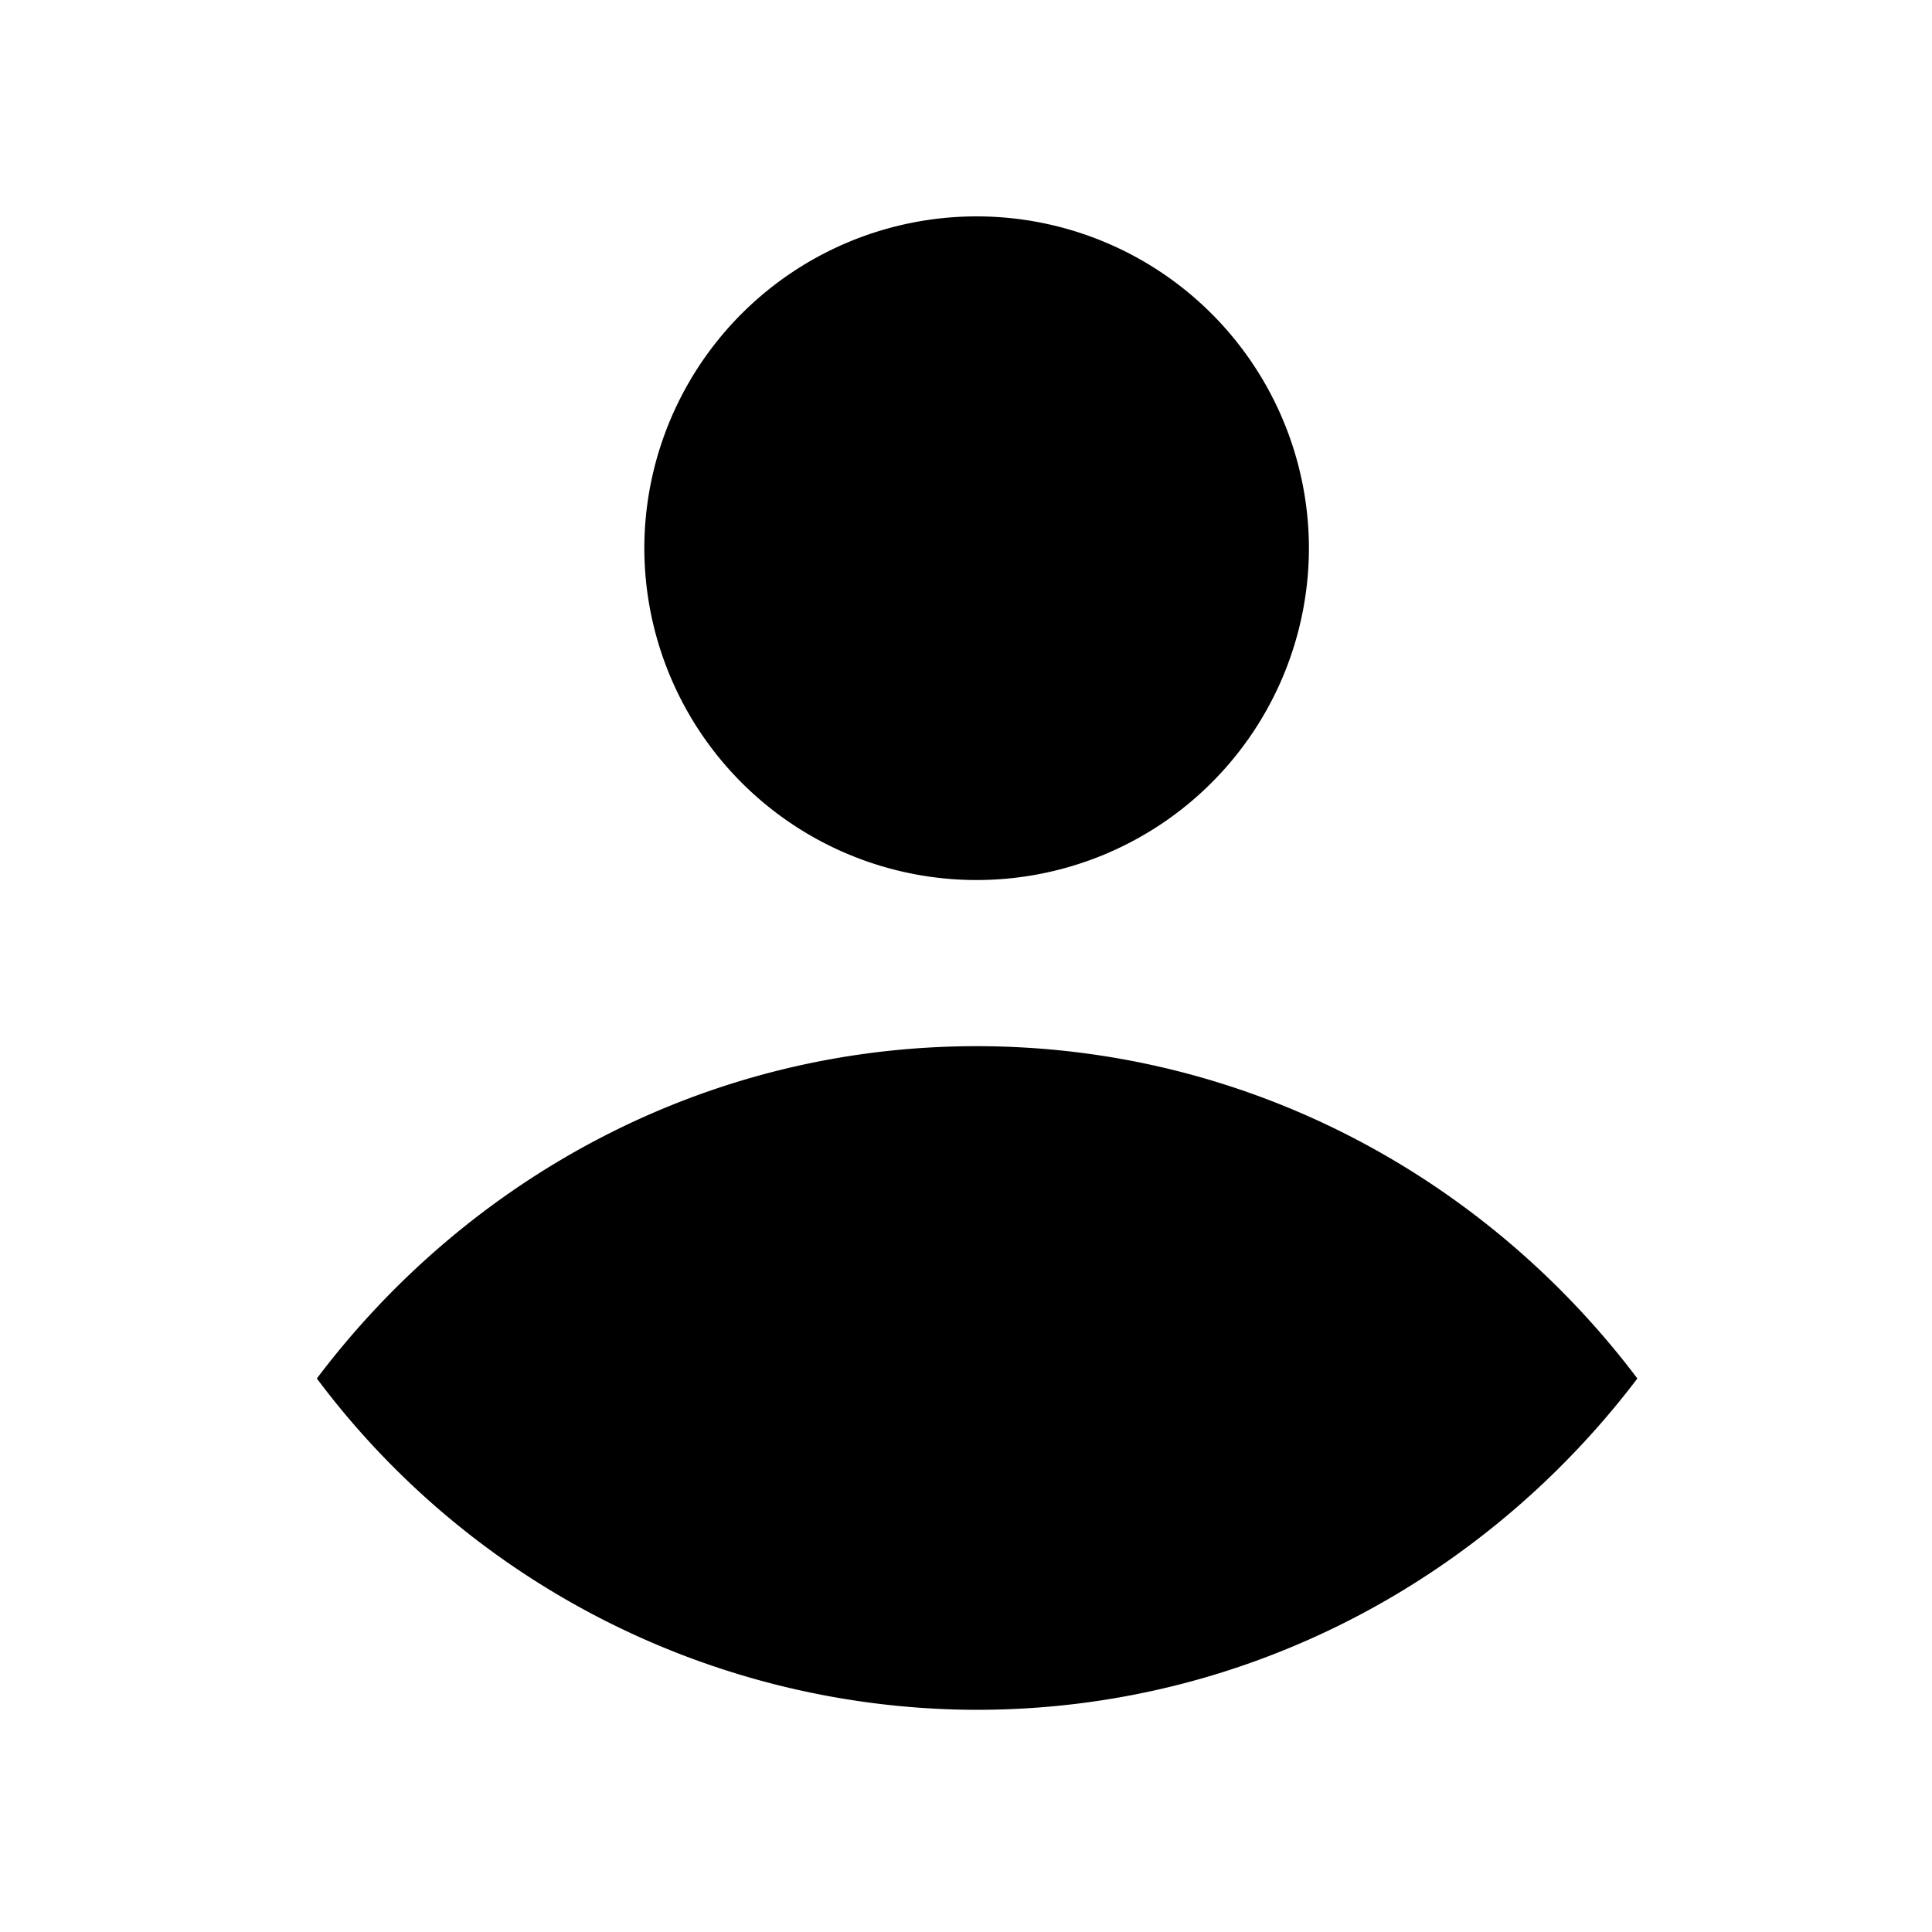 <svg viewBox="0 0 20 20" xmlns="http://www.w3.org/2000/svg"><path d="M10.11 2.24a3.44 3.44 0 0 0-3.44 3.43 3.44 3.44 0 0 0 6.88 0 3.44 3.44 0 0 0-3.44-3.43zm0 15.46c2.8 0 5.27-1.36 6.84-3.43-1.57-2.08-4.04-3.44-6.84-3.44s-5.26 1.36-6.83 3.44a8.55 8.55 0 0 0 6.83 3.43z"/></svg>